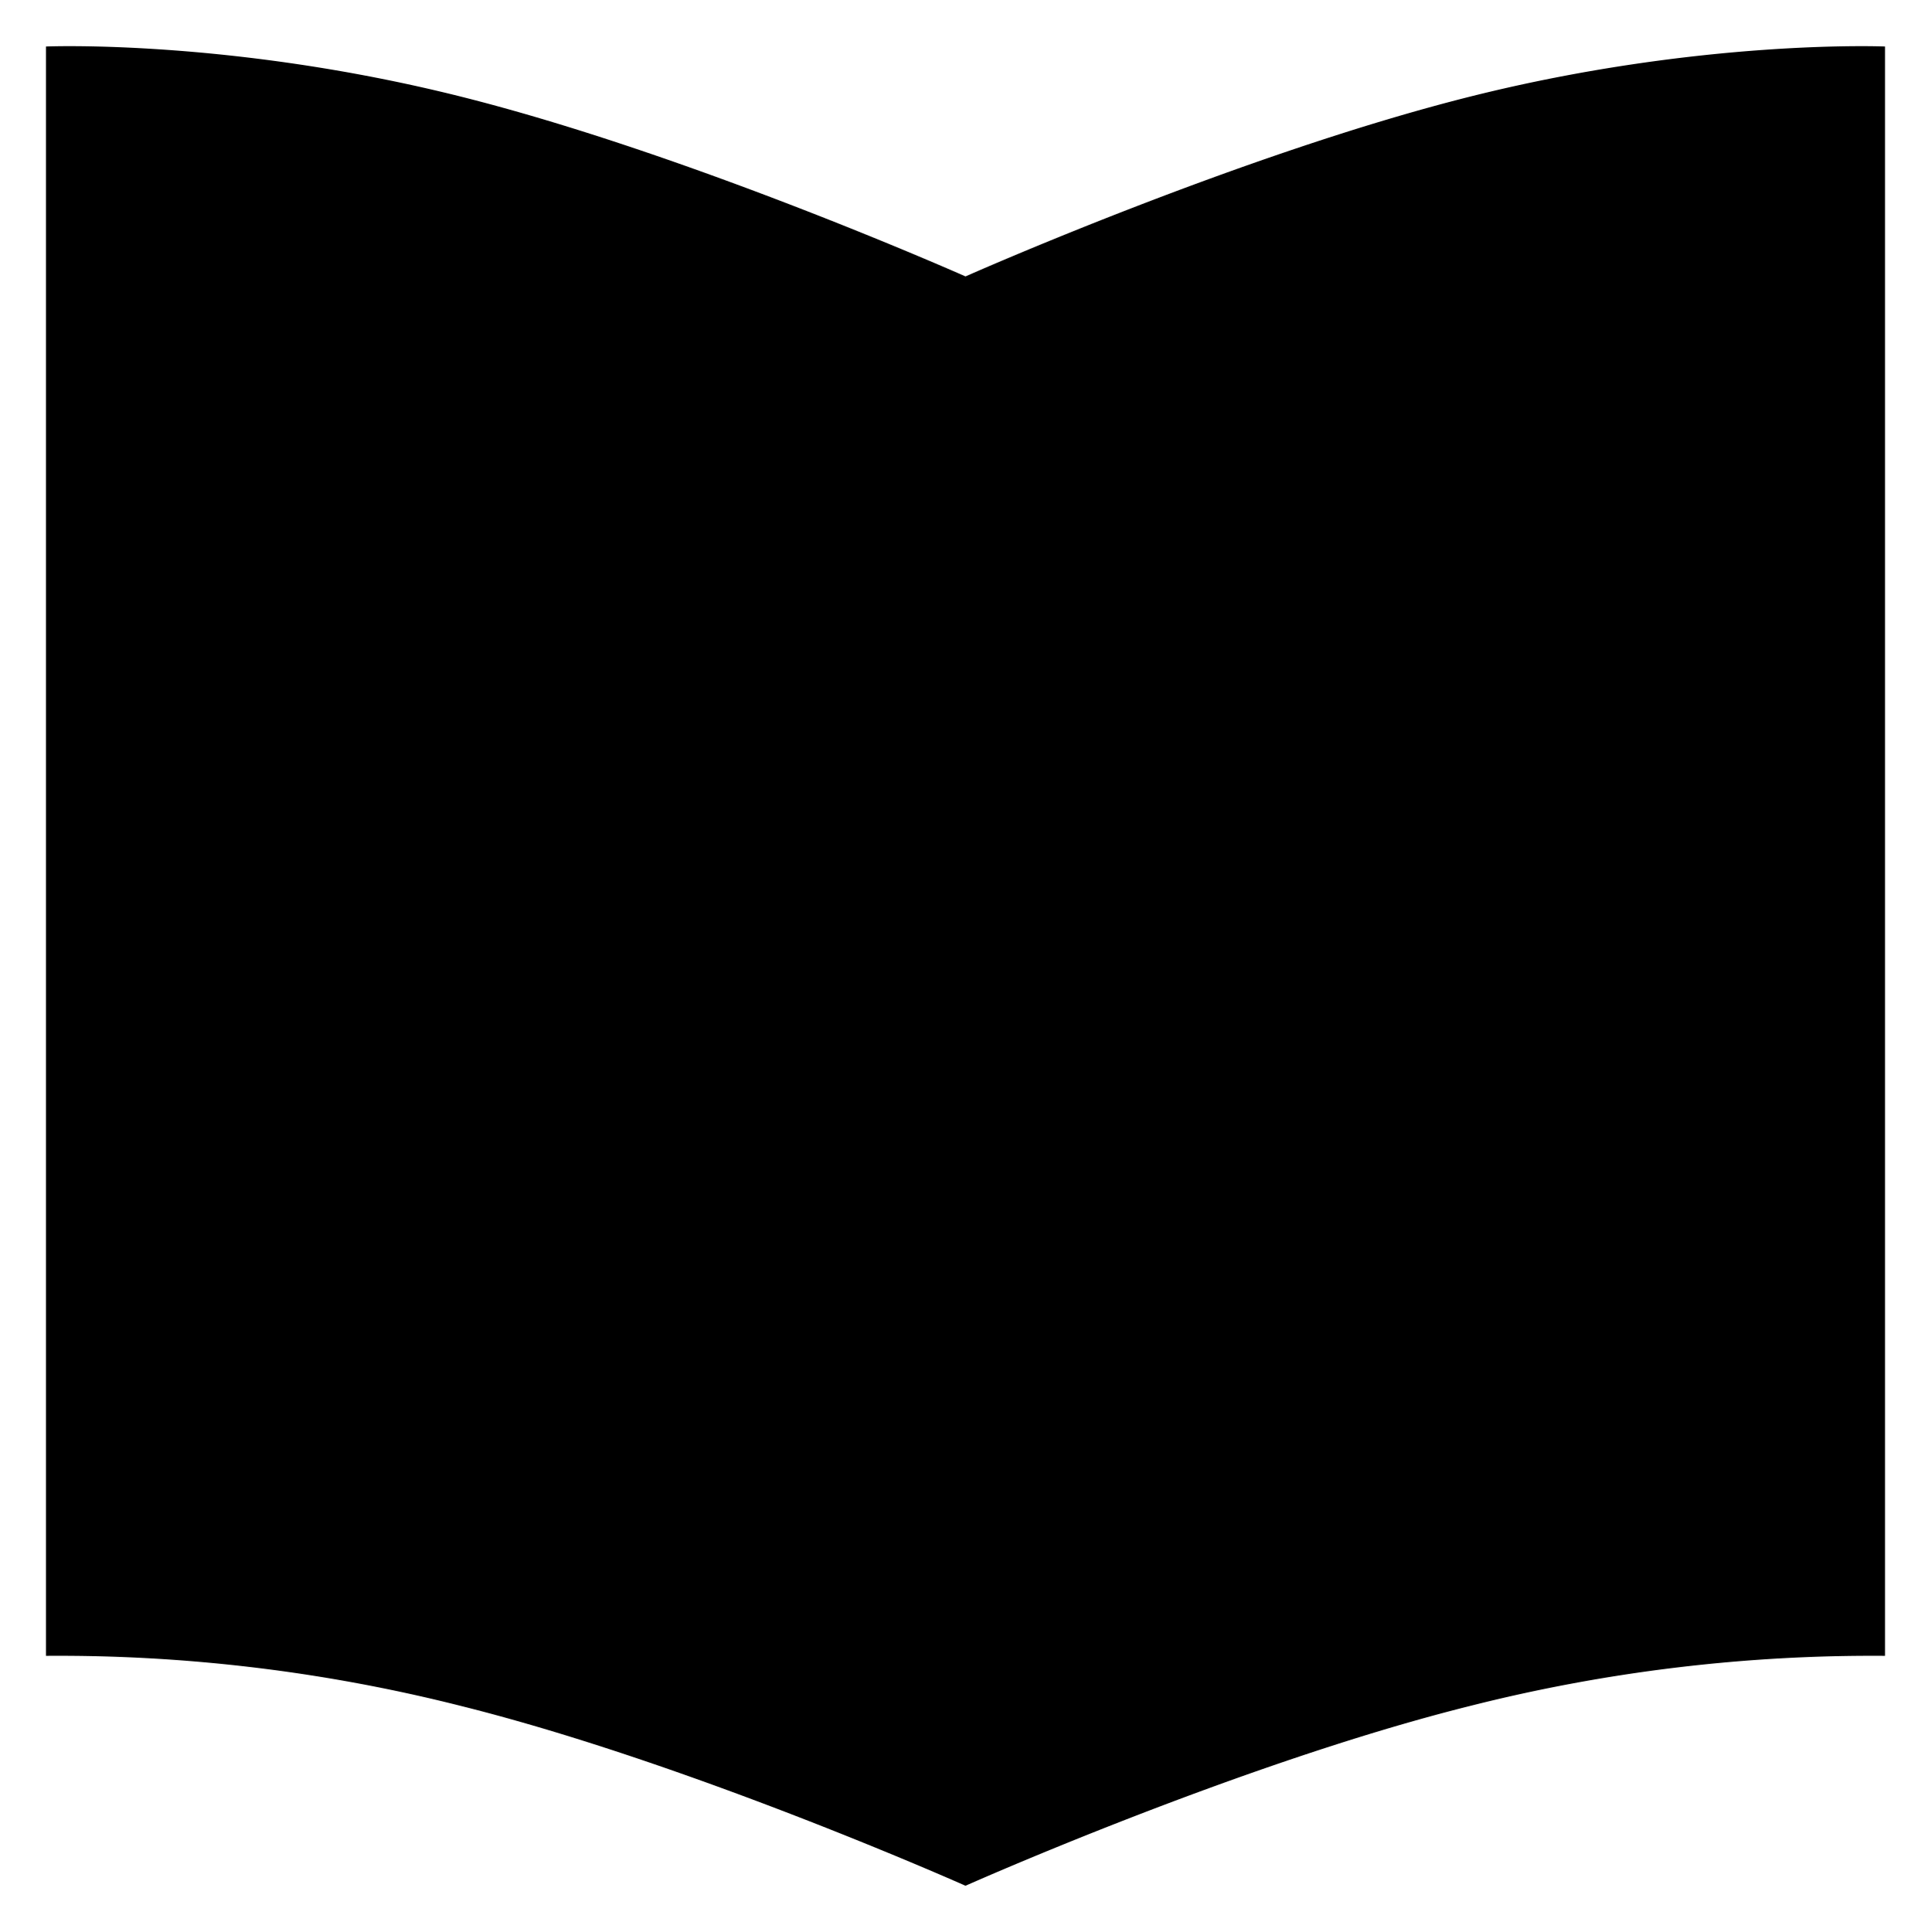 <svg viewBox="0 0 252 252.1">
    <path d="M246 6.068s-23.955-1.011-53.955 6.489S126 36.068 126 36.068v210s35.758-15.939 65.758-23.439A214.006 214.006 0 0 1 246 216.068Zm-240 0s23.955-1.011 53.955 6.489S126 36.068 126 36.068v210s-35.758-15.939-65.758-23.439A214.006 214.006 0 0 0 6 216.068Z"/>
</svg>
